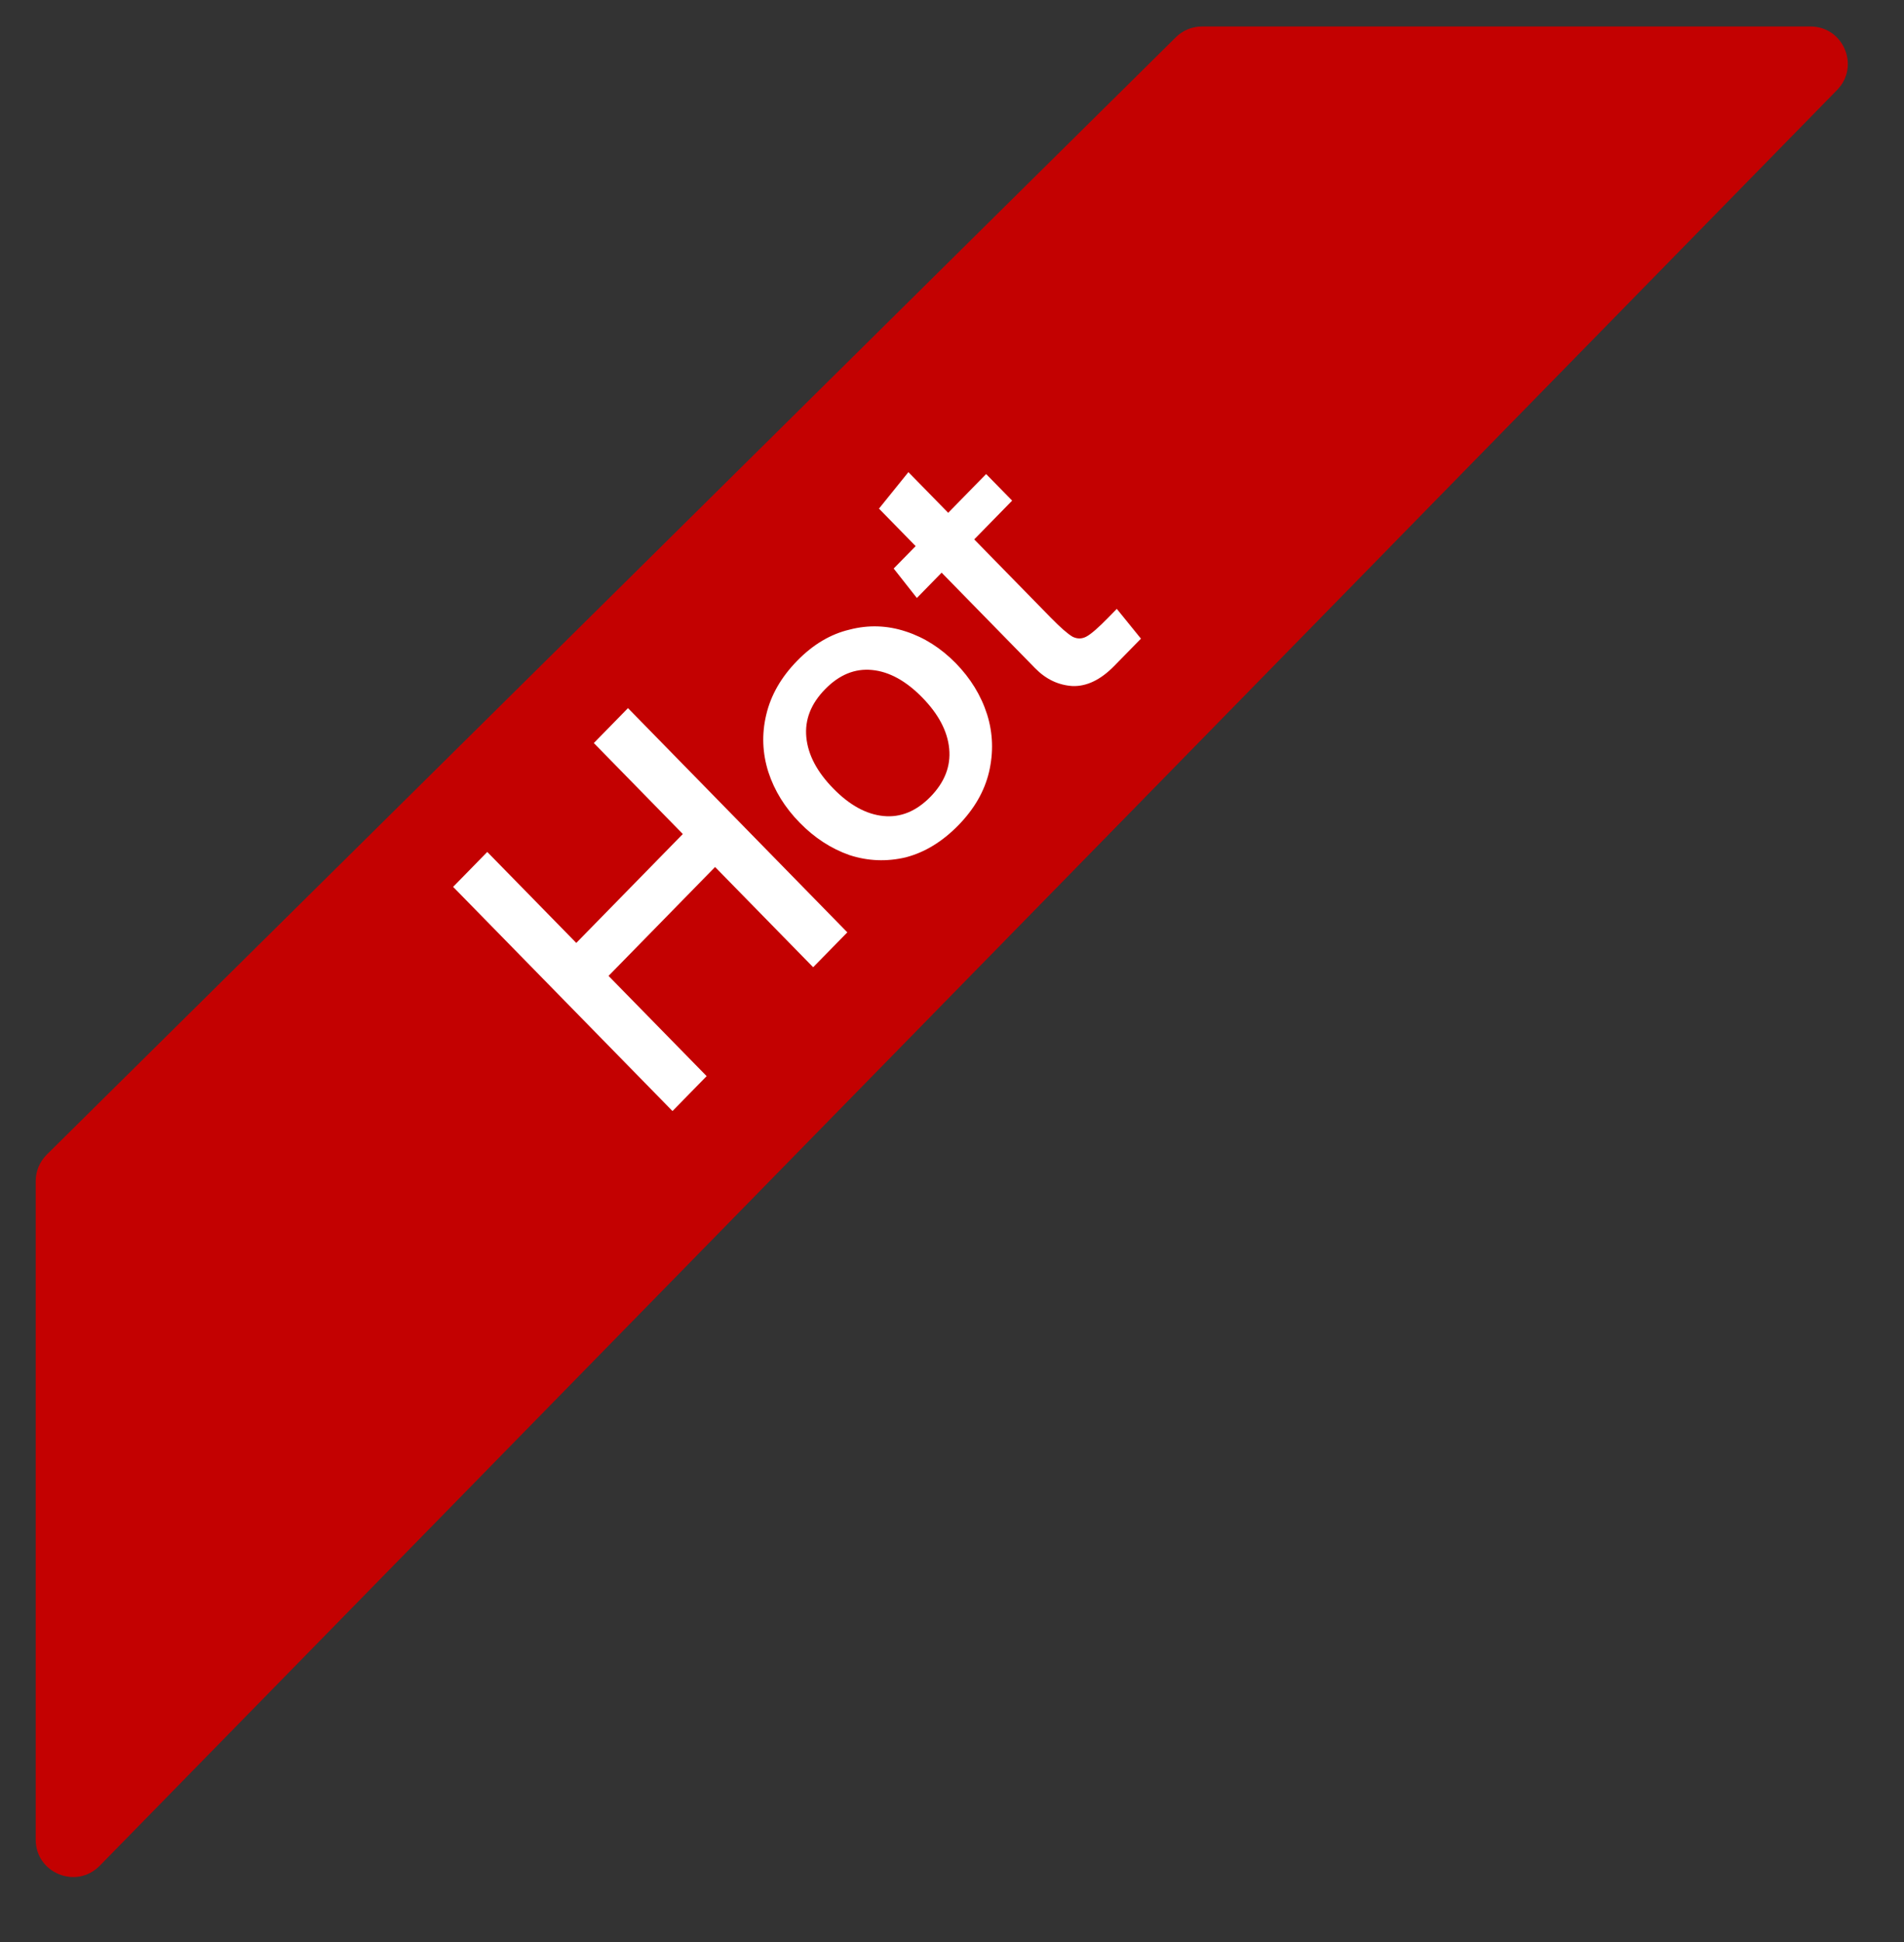 <svg width="51" height="52" viewBox="0 0 51 52" fill="none" xmlns="http://www.w3.org/2000/svg">
    <rect x="0" y="0" width="51" height="52" fill="#333333" stroke="none"/>
    <path
        d="M1.253 30.916L31.494 0.999C31.681 0.813 31.934 0.709 32.197 0.709H48.493C49.379 0.709 49.827 1.776 49.208 2.409L2.671 49.958C2.044 50.598 0.956 50.154 0.956 49.258V31.627C0.956 31.36 1.063 31.104 1.253 30.916Z"
        fill="#C30101" />
    <path
        d="M12.137 23.747L13.052 22.812L15.436 25.248L18.29 22.332L15.906 19.896L16.821 18.961L22.696 24.965L21.781 25.899L19.154 23.215L16.3 26.131L18.928 28.815L18.013 29.75L12.137 23.747ZM25.669 22.099C25.238 22.539 24.768 22.825 24.259 22.957C23.75 23.077 23.249 23.057 22.756 22.897C22.264 22.725 21.819 22.436 21.422 22.03C21.024 21.625 20.745 21.173 20.582 20.675C20.42 20.166 20.401 19.655 20.524 19.14C20.647 18.614 20.924 18.131 21.355 17.691C21.78 17.256 22.247 16.979 22.756 16.859C23.265 16.727 23.769 16.745 24.267 16.91C24.76 17.071 25.204 17.354 25.602 17.759C25.999 18.166 26.279 18.623 26.441 19.132C26.598 19.635 26.614 20.149 26.491 20.675C26.368 21.19 26.094 21.665 25.669 22.099ZM24.922 21.336C25.302 20.947 25.47 20.518 25.425 20.049C25.381 19.581 25.14 19.123 24.704 18.677C24.267 18.231 23.82 17.985 23.361 17.94C22.902 17.894 22.482 18.065 22.102 18.454C21.721 18.843 21.553 19.272 21.598 19.741C21.643 20.209 21.883 20.667 22.32 21.113C22.756 21.559 23.204 21.805 23.663 21.85C24.122 21.896 24.541 21.724 24.922 21.336ZM29.847 17.83C29.483 18.202 29.111 18.382 28.731 18.37C28.35 18.347 28.014 18.187 27.724 17.89L25.222 15.334L24.559 16.012L23.938 15.223L24.526 14.623L23.544 13.619L24.332 12.642L25.398 13.731L26.414 12.693L27.111 13.405L26.095 14.443L28.151 16.544C28.409 16.807 28.602 16.975 28.731 17.05C28.859 17.113 28.985 17.11 29.108 17.041C29.232 16.972 29.425 16.804 29.688 16.535L29.914 16.303L30.561 17.101L29.847 17.83Z"
        fill="white" />
</svg>

